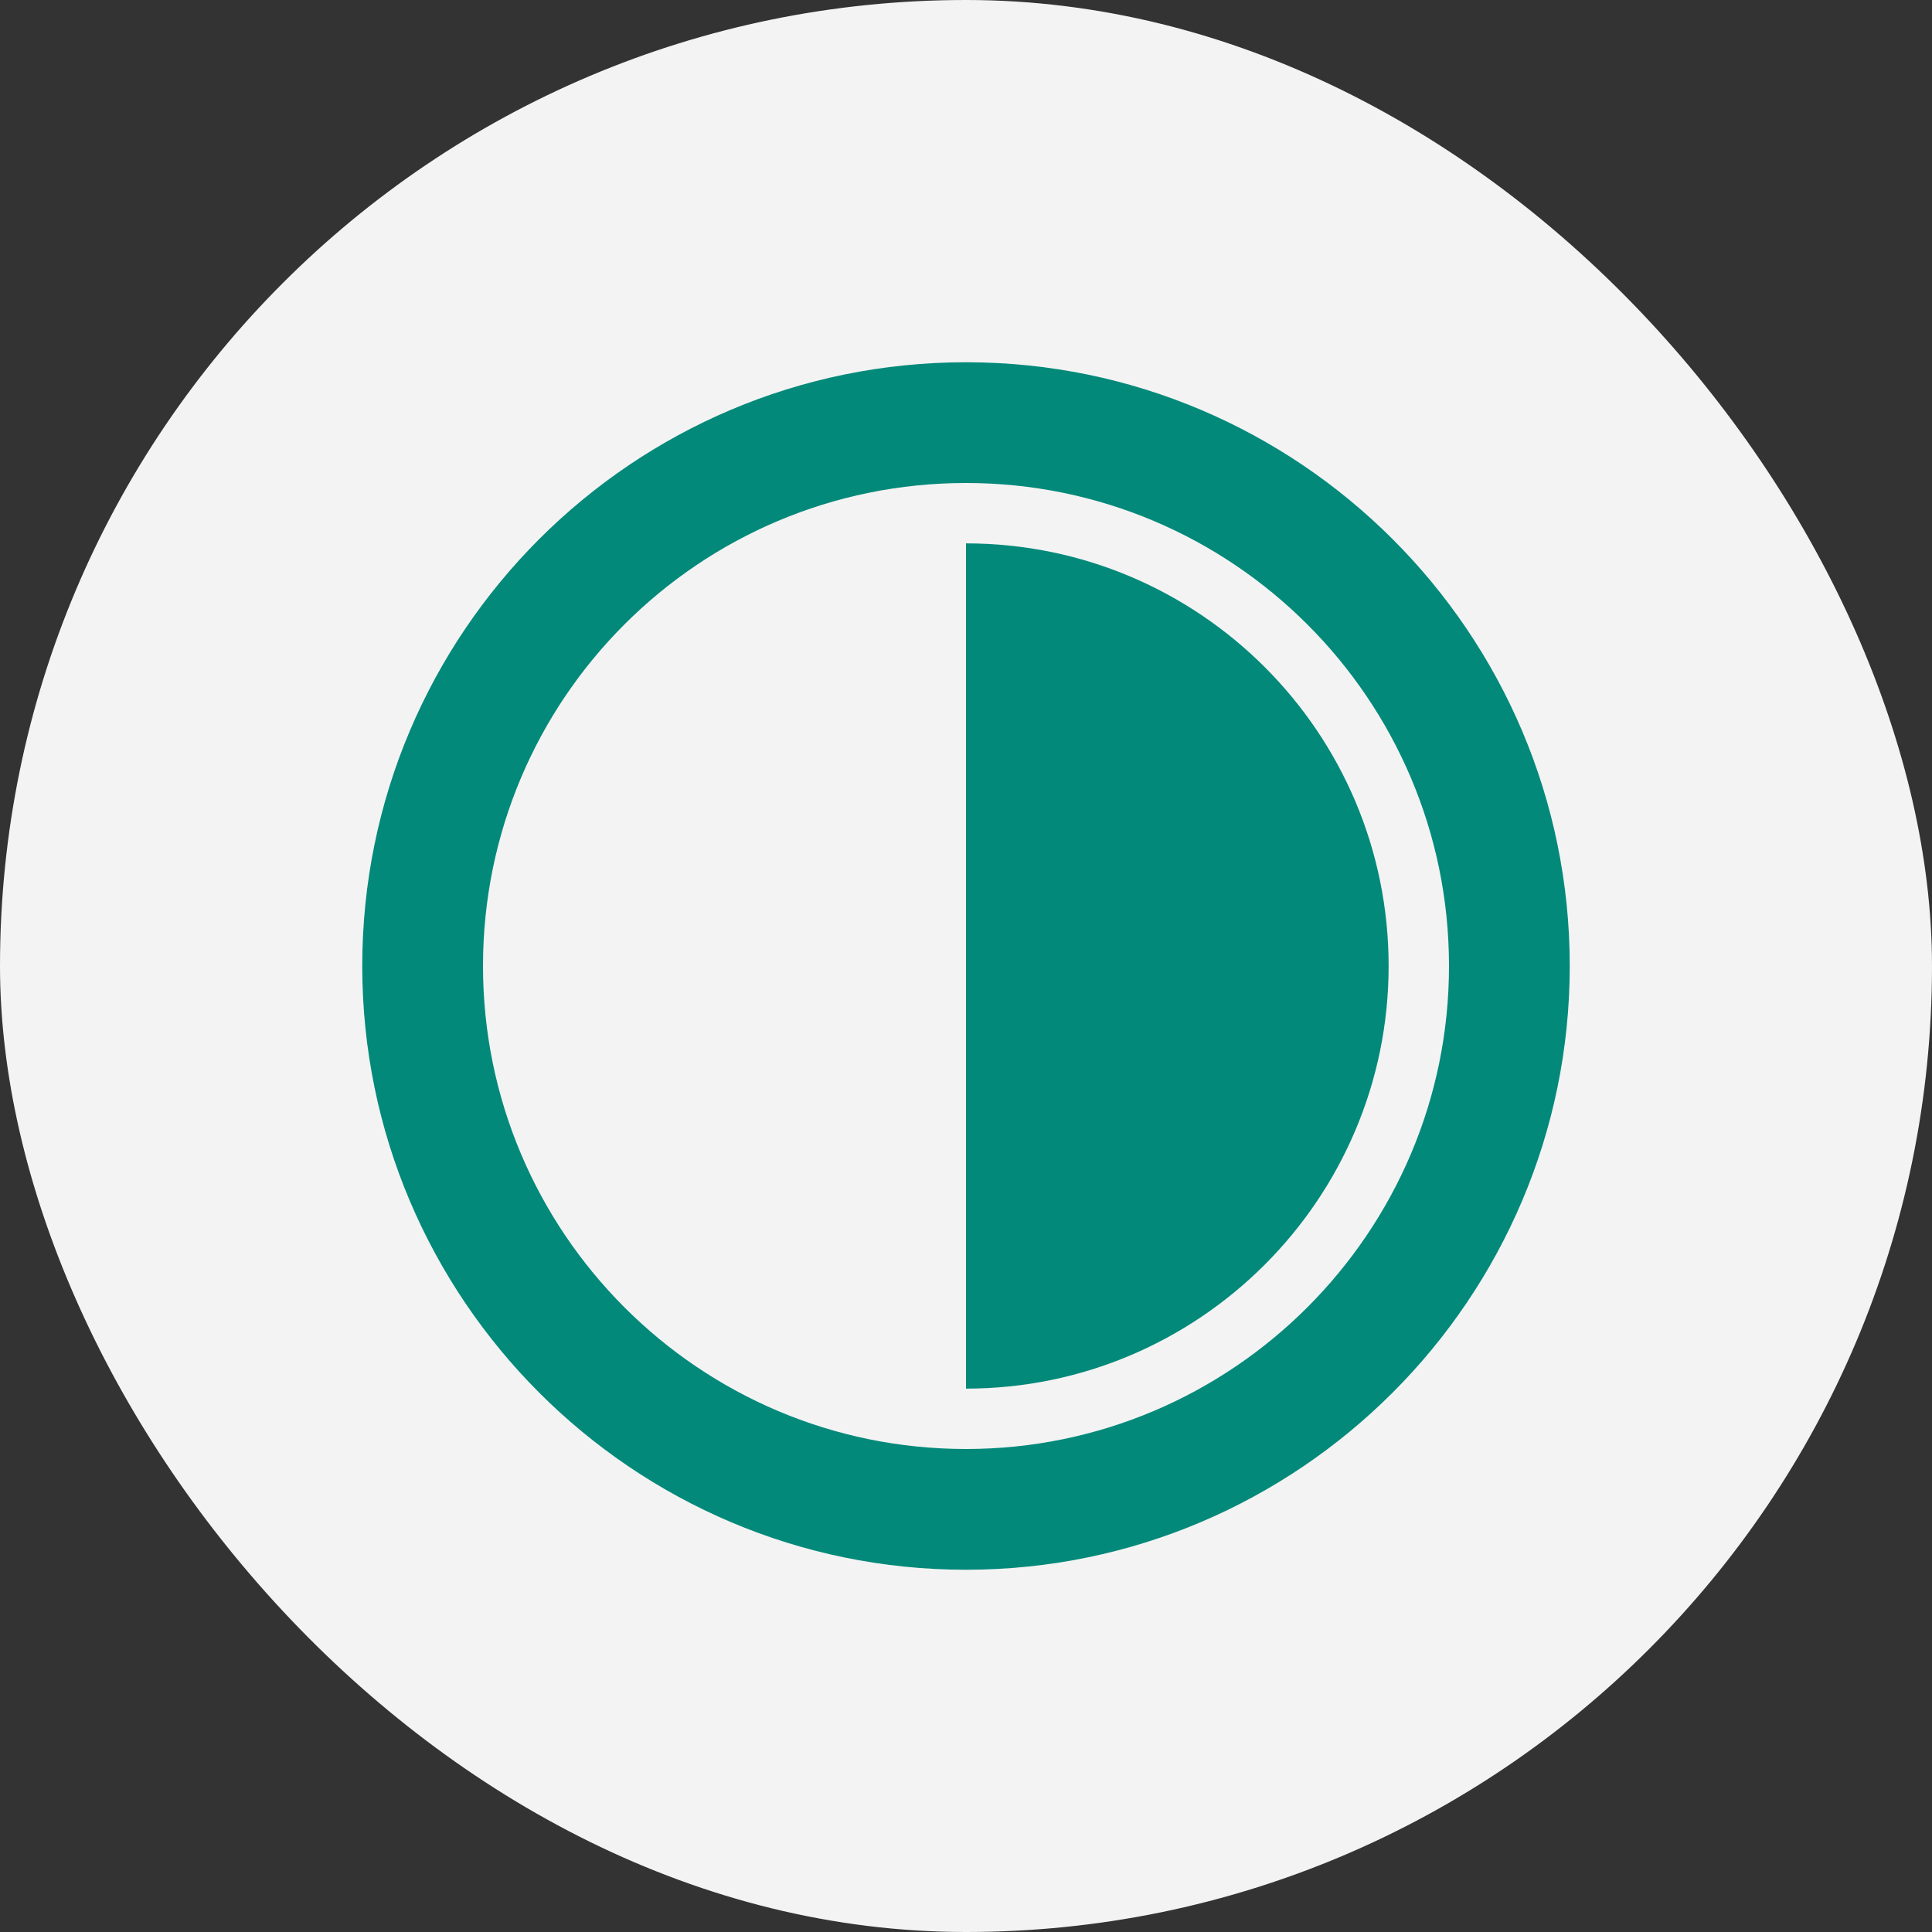 <svg width="32" height="32" viewBox="0 0 32 32" fill="none" xmlns="http://www.w3.org/2000/svg" xmlns:xlink="http://www.w3.org/1999/xlink">
	<rect x="0" y="0" width="32" height="32" fill="#333333" stroke="none"/>
	<desc>
			Created with Pixso.
	</desc>
	<defs>
		<clipPath id="clip22_23">
			<rect id="Frame" width="24" height="24" transform="translate(4 4)" fill="white" fill-opacity="0"/>
		</clipPath>
		<clipPath id="clip8_2">
			<rect id="Frame 49" rx="16" width="32" height="32" fill="white" fill-opacity="0"/>
		</clipPath>
	</defs>
	<rect id="Frame 49" rx="16" width="32" height="32" fill="#F3F3F3" fill-opacity="1"/>
	<g clip-path="url(#clip8_2)">
		<rect id="Frame" width="24" height="24" transform="translate(4 4)" fill="#FFFFFF" fill-opacity="0"/>
		<g clip-path="url(#clip22_23)">
			<path id="Vector" d="M16 26C21.51 26 26 21.51 26 16C26 10.48 21.51 6 16 6C10.48 6 6 10.48 6 16C6 21.51 10.48 26 16 26ZM16 8C20.41 8 24 11.58 24 16C24 20.41 20.41 24 16 24C11.58 24 8 20.41 8 16C8 11.58 11.58 8 16 8Z" fill="#02897A" fill-opacity="1" fill-rule="nonzero"/>
			<path id="Vector" d="M23 16C23 12.13 19.86 9 16 9L16 23C19.86 23 23 19.86 23 16Z" fill="#02897A" fill-opacity="1" fill-rule="nonzero"/>
		</g>
	</g>
</svg>
